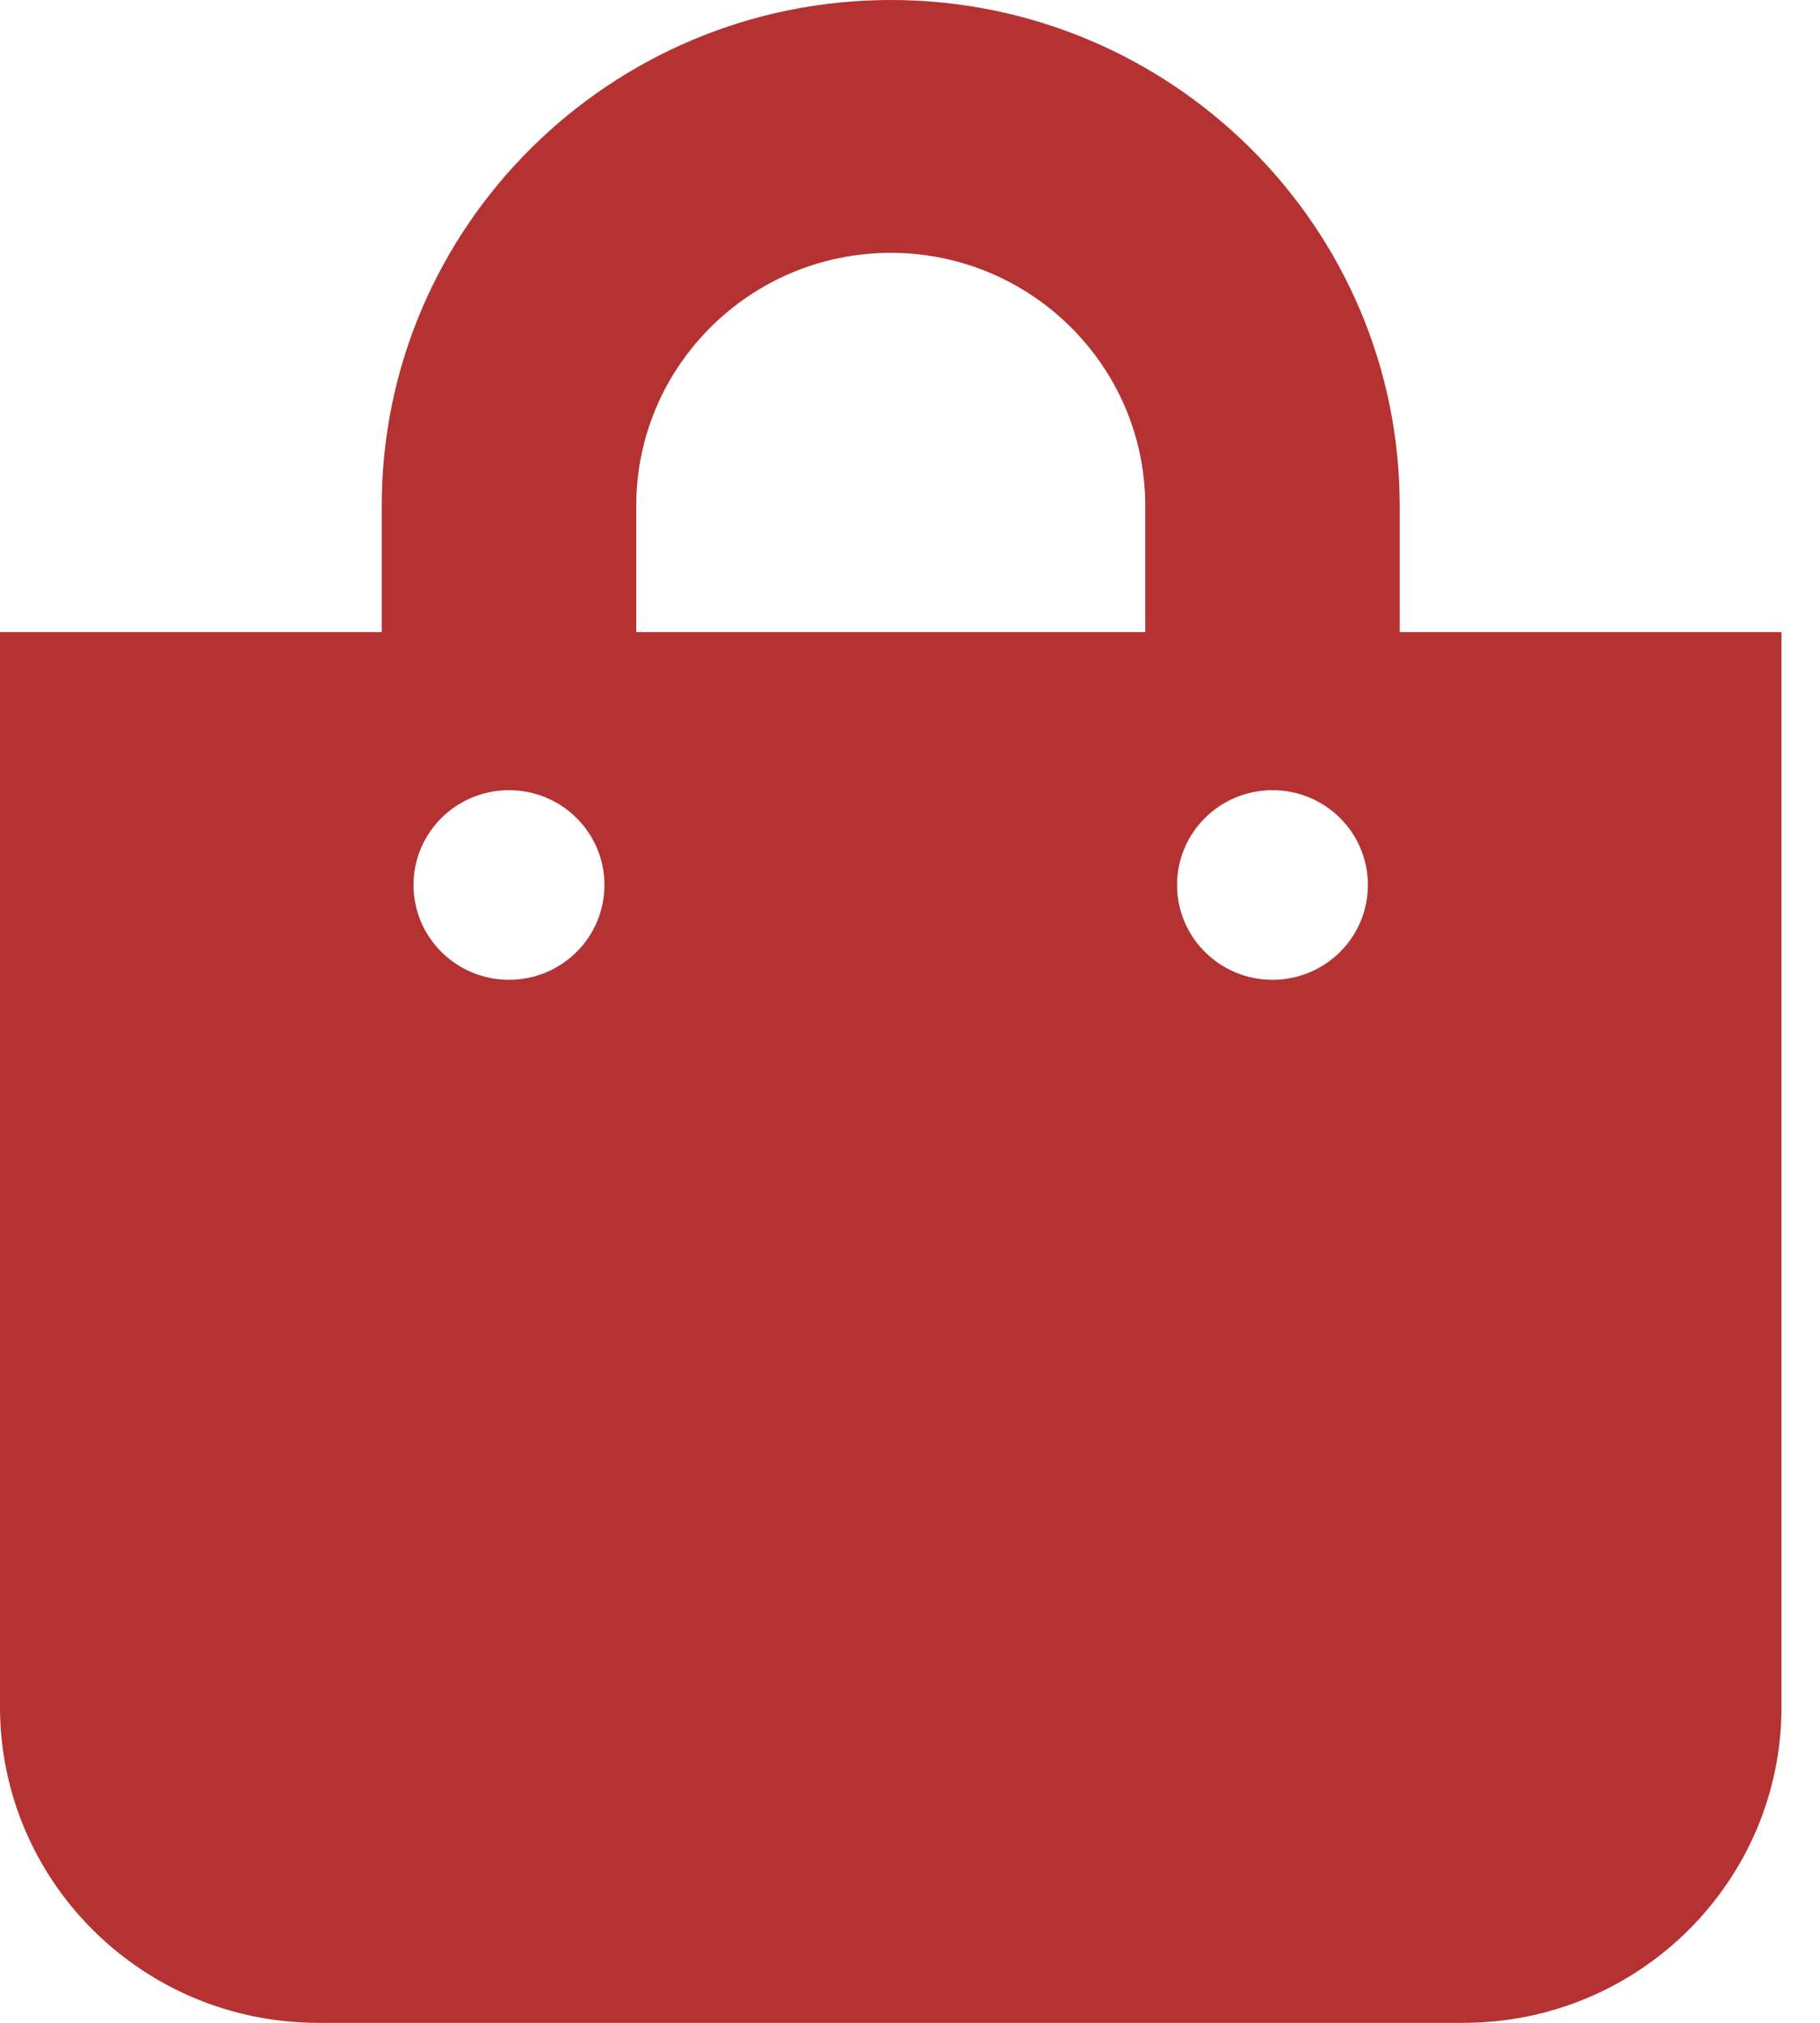 <svg width="27" height="30" viewBox="0 0 27 30" fill="none" xmlns="http://www.w3.org/2000/svg">
<path d="M20.765 9.375V7.5C20.765 3.364 17.378 0 13.214 0C9.051 0 5.663 3.364 5.663 7.5V9.375H0V25.312C0 27.901 2.113 30 4.719 30H21.709C24.316 30 26.429 27.901 26.429 25.312V9.375H20.765ZM9.439 7.5C9.439 5.432 11.132 3.75 13.214 3.75C15.296 3.75 16.99 5.432 16.99 7.5V9.375H9.439V7.5ZM18.878 14.531C18.096 14.531 17.462 13.902 17.462 13.125C17.462 12.348 18.096 11.719 18.878 11.719C19.66 11.719 20.293 12.348 20.293 13.125C20.293 13.902 19.66 14.531 18.878 14.531ZM7.551 14.531C6.769 14.531 6.135 13.902 6.135 13.125C6.135 12.348 6.769 11.719 7.551 11.719C8.333 11.719 8.967 12.348 8.967 13.125C8.967 13.902 8.333 14.531 7.551 14.531Z" fill="#B53232"/>
</svg>
